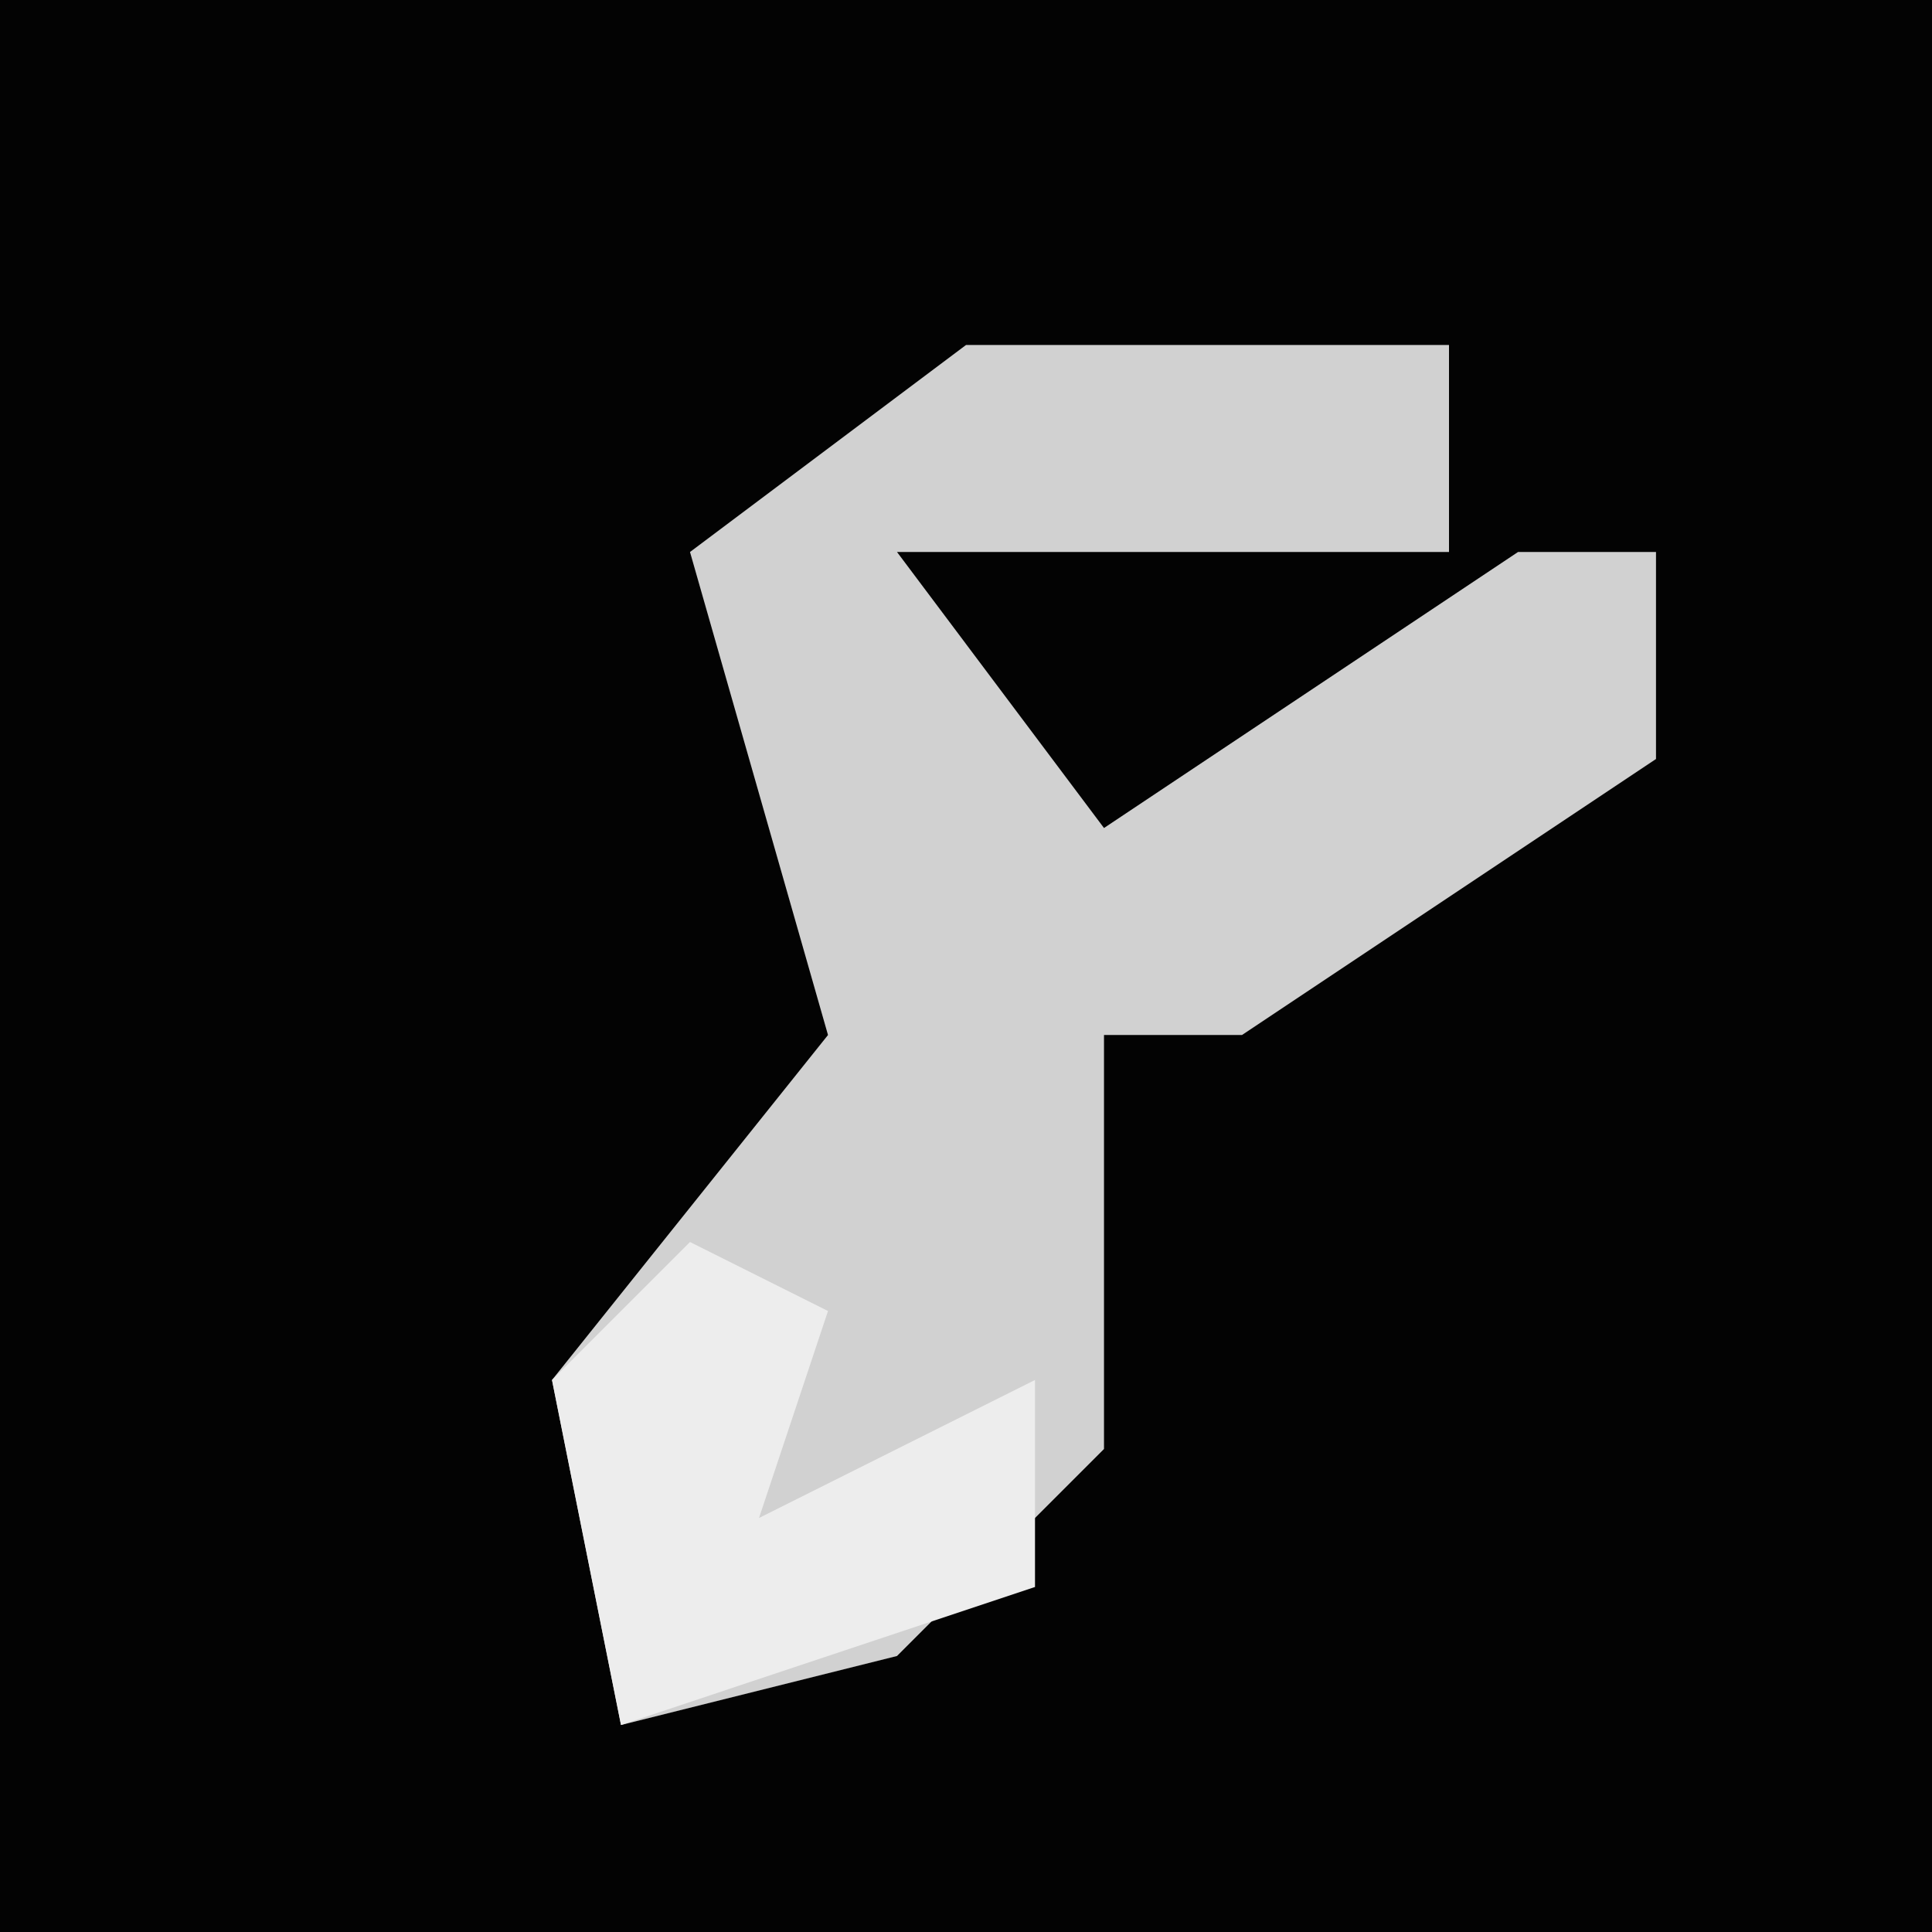 <?xml version="1.0" encoding="UTF-8"?>
<svg version="1.1" xmlns="http://www.w3.org/2000/svg" width="28" height="28">
<path d="M0,0 L28,0 L28,28 L0,28 Z " fill="#030303" transform="translate(0,0)"/>
<path d="M0,0 L7,0 L7,3 L-1,3 L2,7 L8,3 L10,3 L10,6 L4,10 L2,10 L2,16 L-1,19 L-5,20 L-6,15 L-2,10 L-4,3 Z " fill="#D1D1D1" transform="translate(14,5)"/>
<path d="M0,0 L2,1 L1,4 L5,2 L5,5 L-1,7 L-2,2 Z " fill="#EDEDED" transform="translate(10,18)"/>
</svg>
